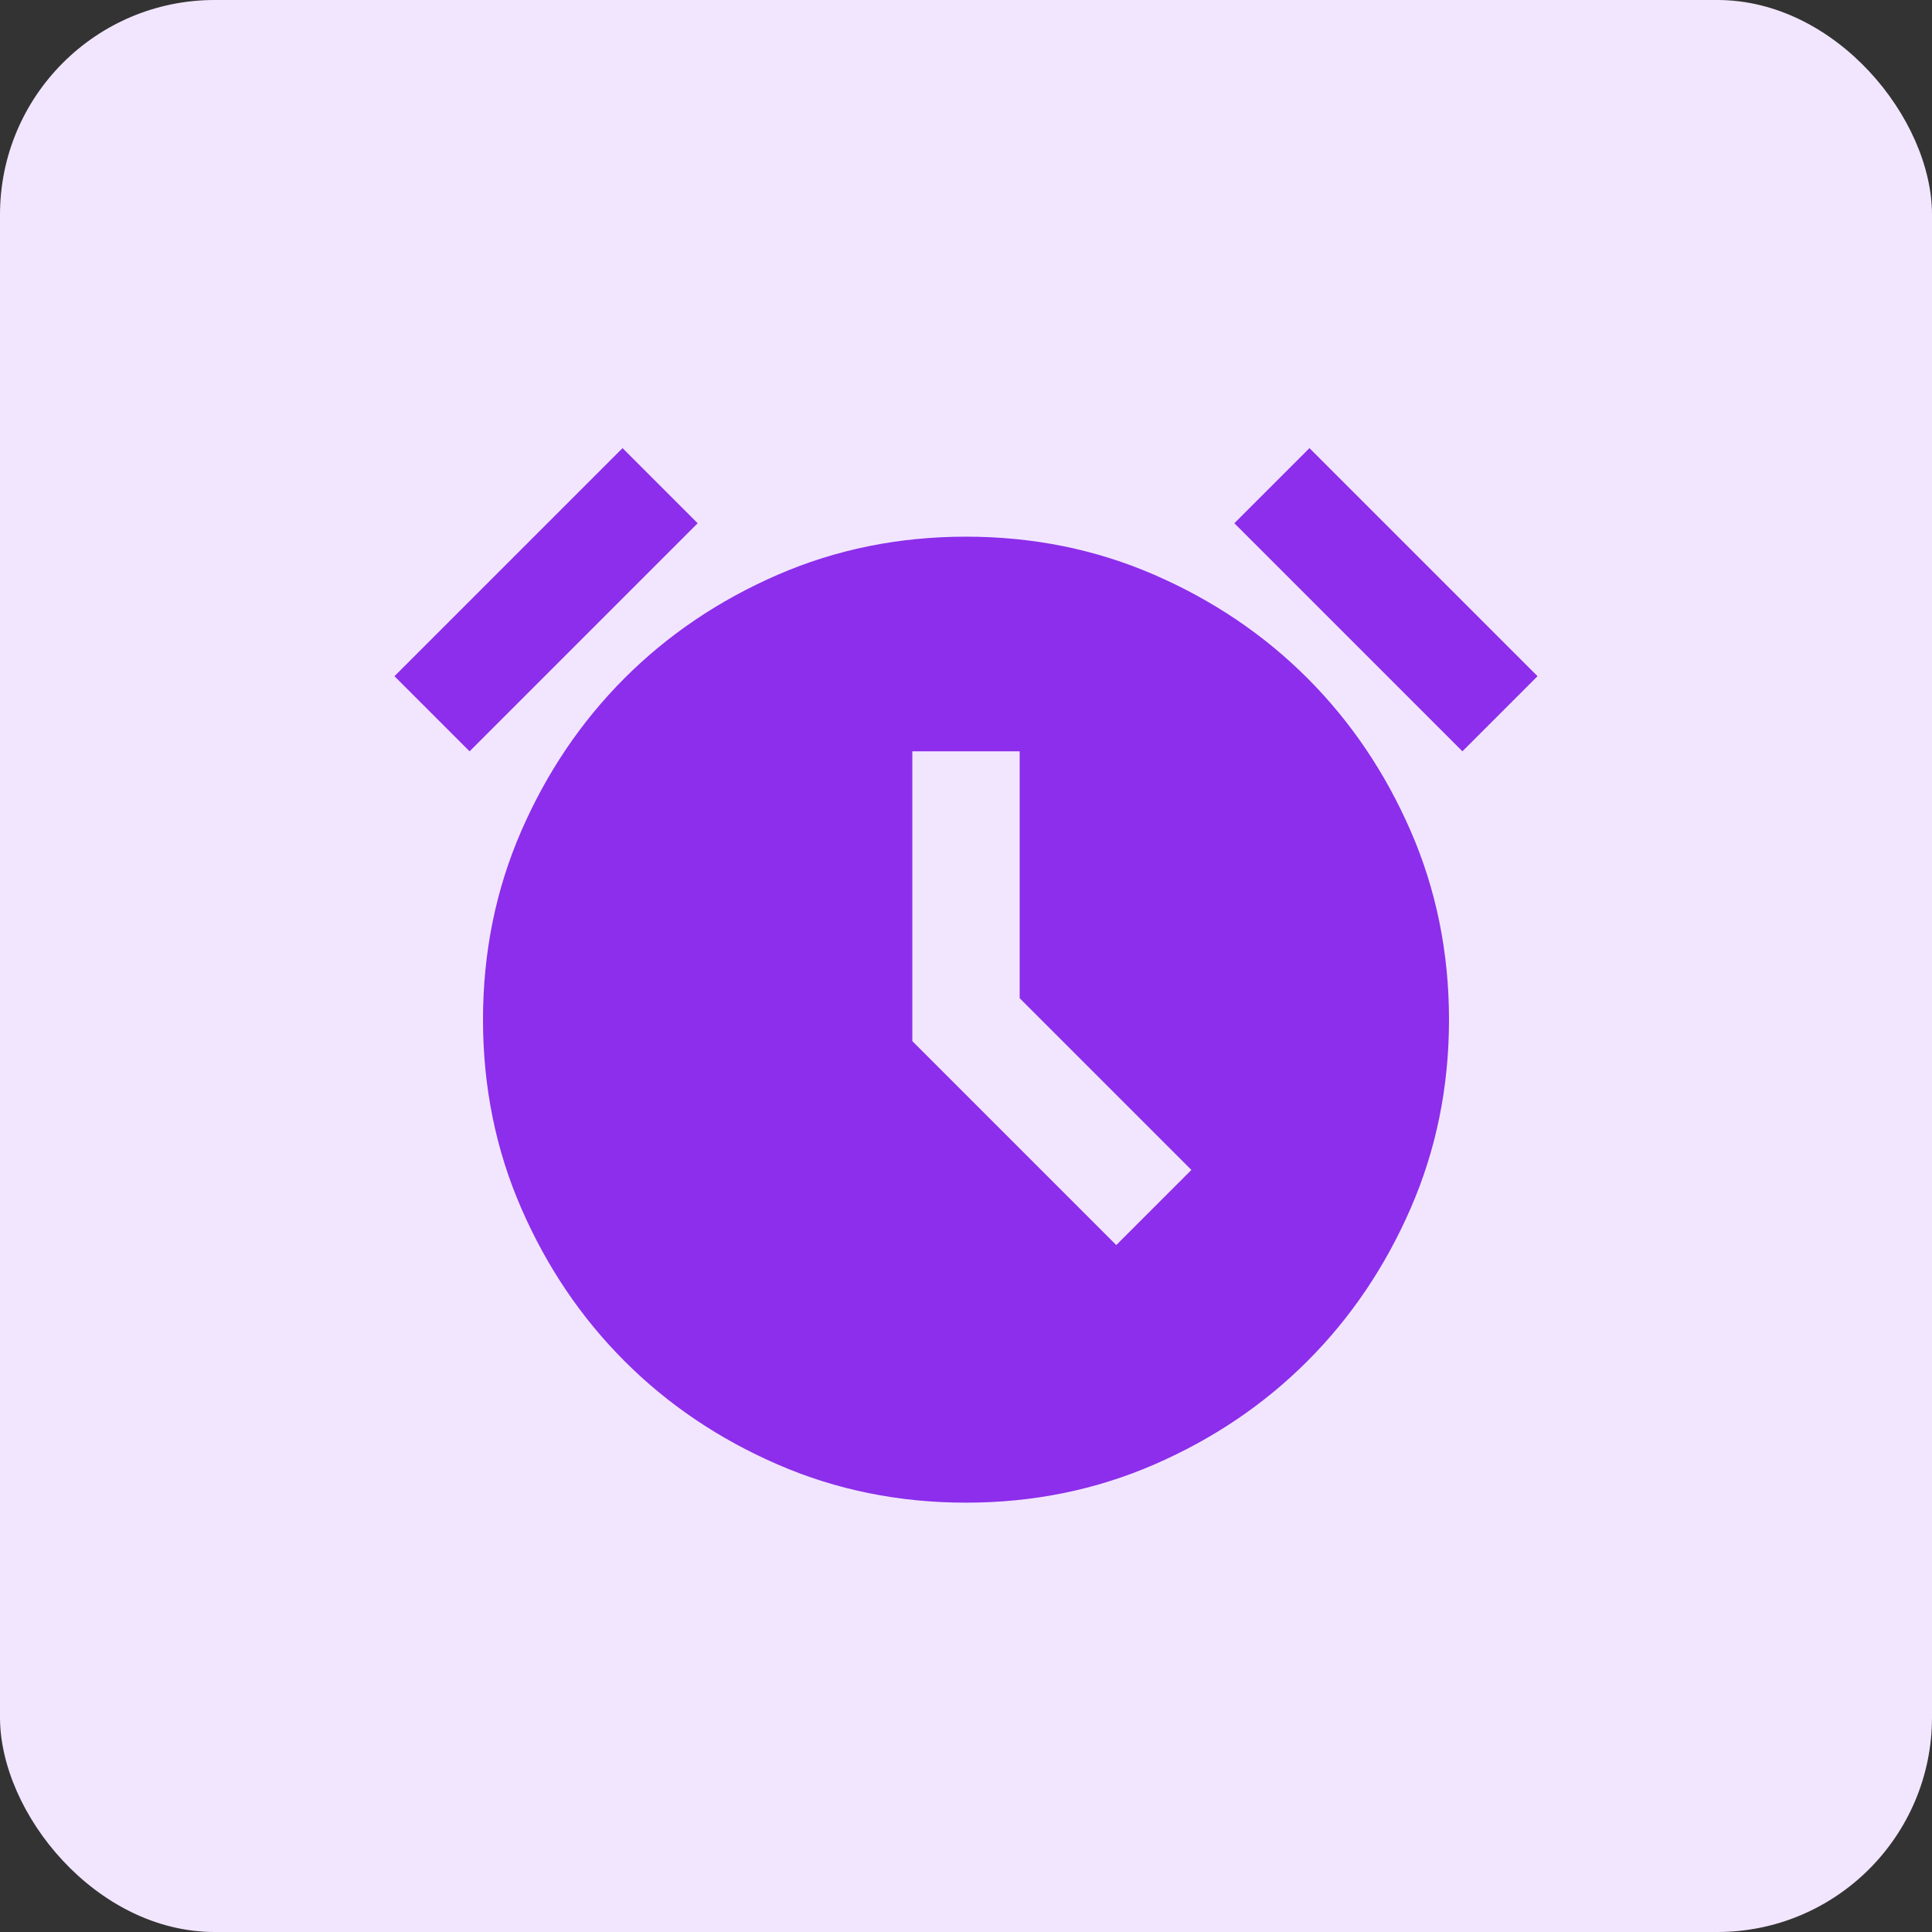 <svg width="36" height="36" viewBox="0 0 36 36" fill="none" xmlns="http://www.w3.org/2000/svg">
    <rect x="0" y="0" width="36" height="36" fill="#333333" stroke="none"/>
    <rect width="36" height="36" rx="4" fill="#F2E6FF"/>
    <mask id="mask0_4202_3009" style="mask-type:alpha" maskUnits="userSpaceOnUse" x="6" y="6" width="24" height="24">
        <rect x="6" y="6" width="24" height="24" fill="#D9D9D9"/>
    </mask>
    <g mask="url(#mask0_4202_3009)">
        <path d="M18 28C16.75 28 15.579 27.762 14.487 27.287C13.395 26.812 12.445 26.171 11.637 25.362C10.829 24.554 10.187 23.604 9.712 22.512C9.237 21.421 9 20.25 9 19C9 17.75 9.237 16.579 9.712 15.487C10.187 14.396 10.829 13.446 11.637 12.637C12.445 11.829 13.395 11.187 14.487 10.712C15.579 10.237 16.75 10 18 10C19.25 10 20.42 10.237 21.512 10.712C22.604 11.187 23.554 11.829 24.362 12.637C25.17 13.446 25.812 14.396 26.287 15.487C26.762 16.579 27 17.75 27 19C27 20.25 26.762 21.421 26.287 22.512C25.812 23.604 25.17 24.554 24.362 25.362C23.554 26.171 22.604 26.812 21.512 27.287C20.42 27.762 19.25 28 18 28ZM20.8 23.2L22.2 21.8L19 18.6V14H17V19.4L20.8 23.2ZM11.6 8.35L13 9.75L8.75 14L7.35 12.6L11.6 8.35ZM24.4 8.35L28.65 12.6L27.25 14L23 9.75L24.4 8.35Z" fill="#8C2EEB"/>
    </g>
</svg>
